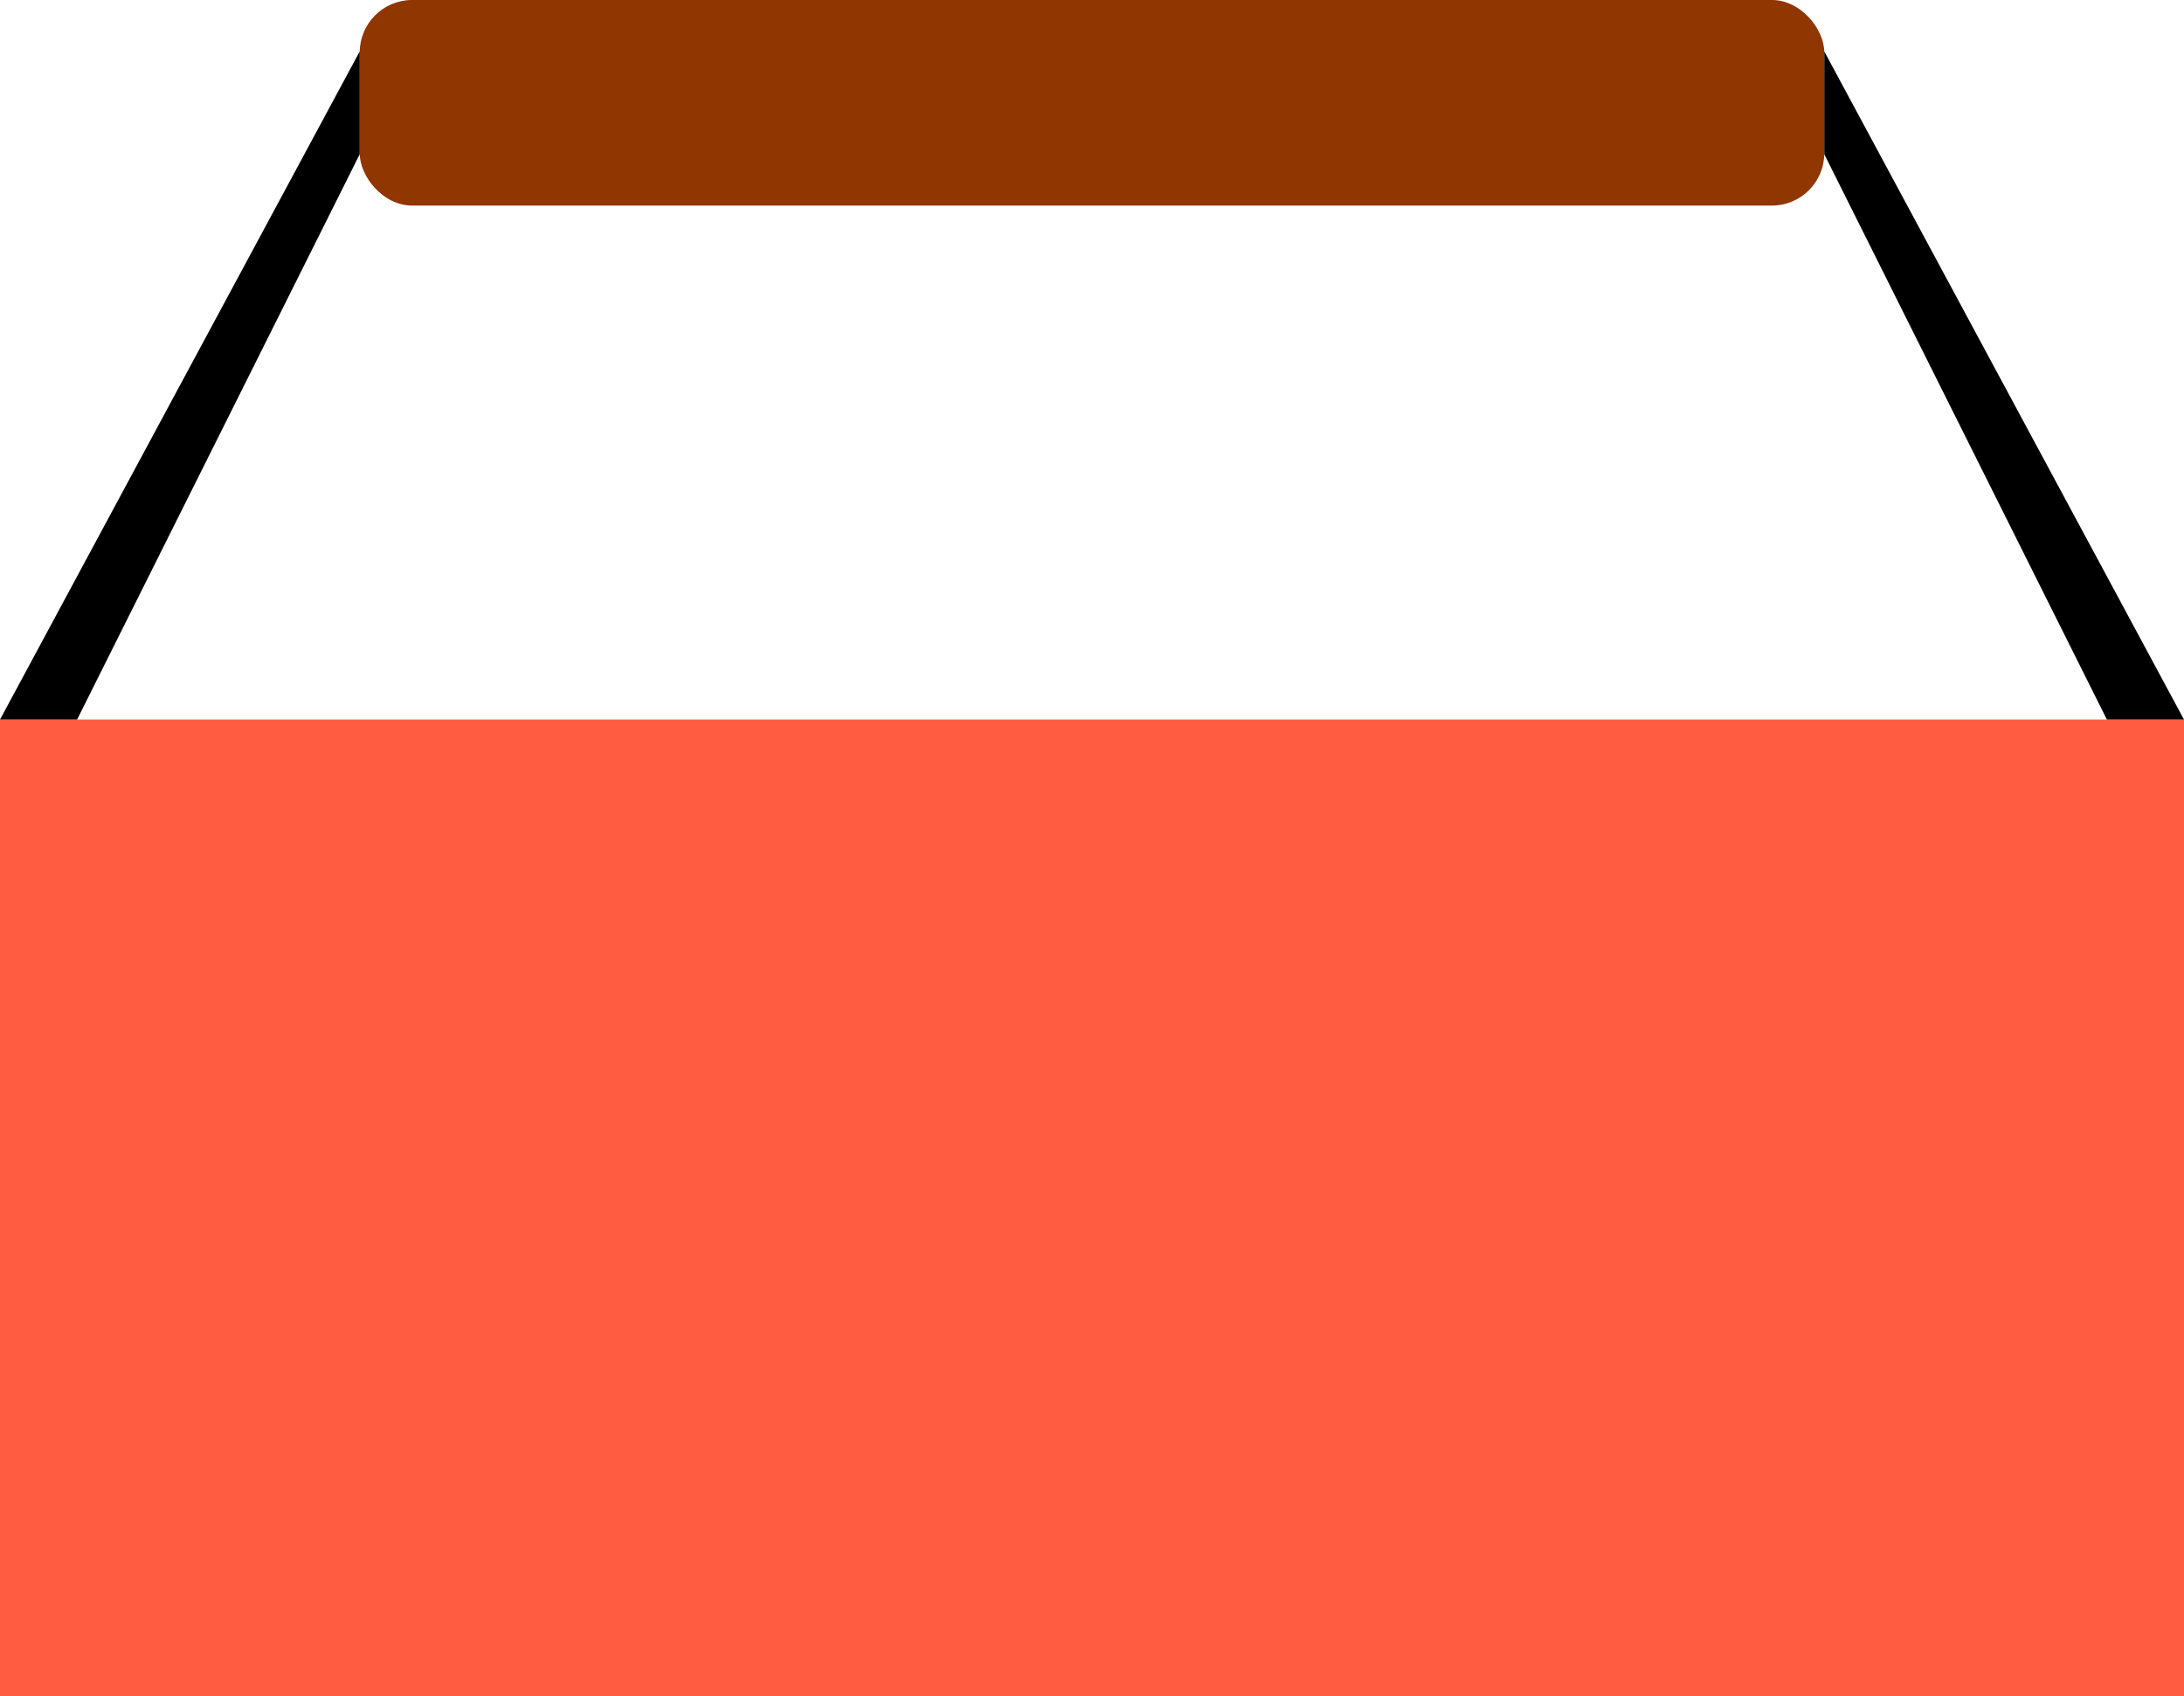 <?xml version="1.0" encoding="UTF-8"?>
<svg id="Layer_2" data-name="Layer 2" xmlns="http://www.w3.org/2000/svg" viewBox="0 0 85 66">
  <defs>
    <style>
      .cls-1 {
        fill: #903600;
      }

      .cls-2 {
        fill: #ff5c42;
      }
    </style>
  </defs>
  <g id="Layer_1-2" data-name="Layer 1">
    <g>
      <rect class="cls-2" y="28" width="85" height="38"/>
      <rect class="cls-1" x="14" width="57" height="8" rx="2.04" ry="2.04"/>
      <path d="M0,28C4.67,19.33,9.33,10.67,14,2v4c-3.67,7.33-7.33,14.67-11,22H0Z"/>
      <path d="M85,28c-4.67-8.67-9.33-17.33-14-26v4c3.67,7.33,7.33,14.67,11,22,1,0,2,0,3,0Z"/>
    </g>
  </g>
</svg>